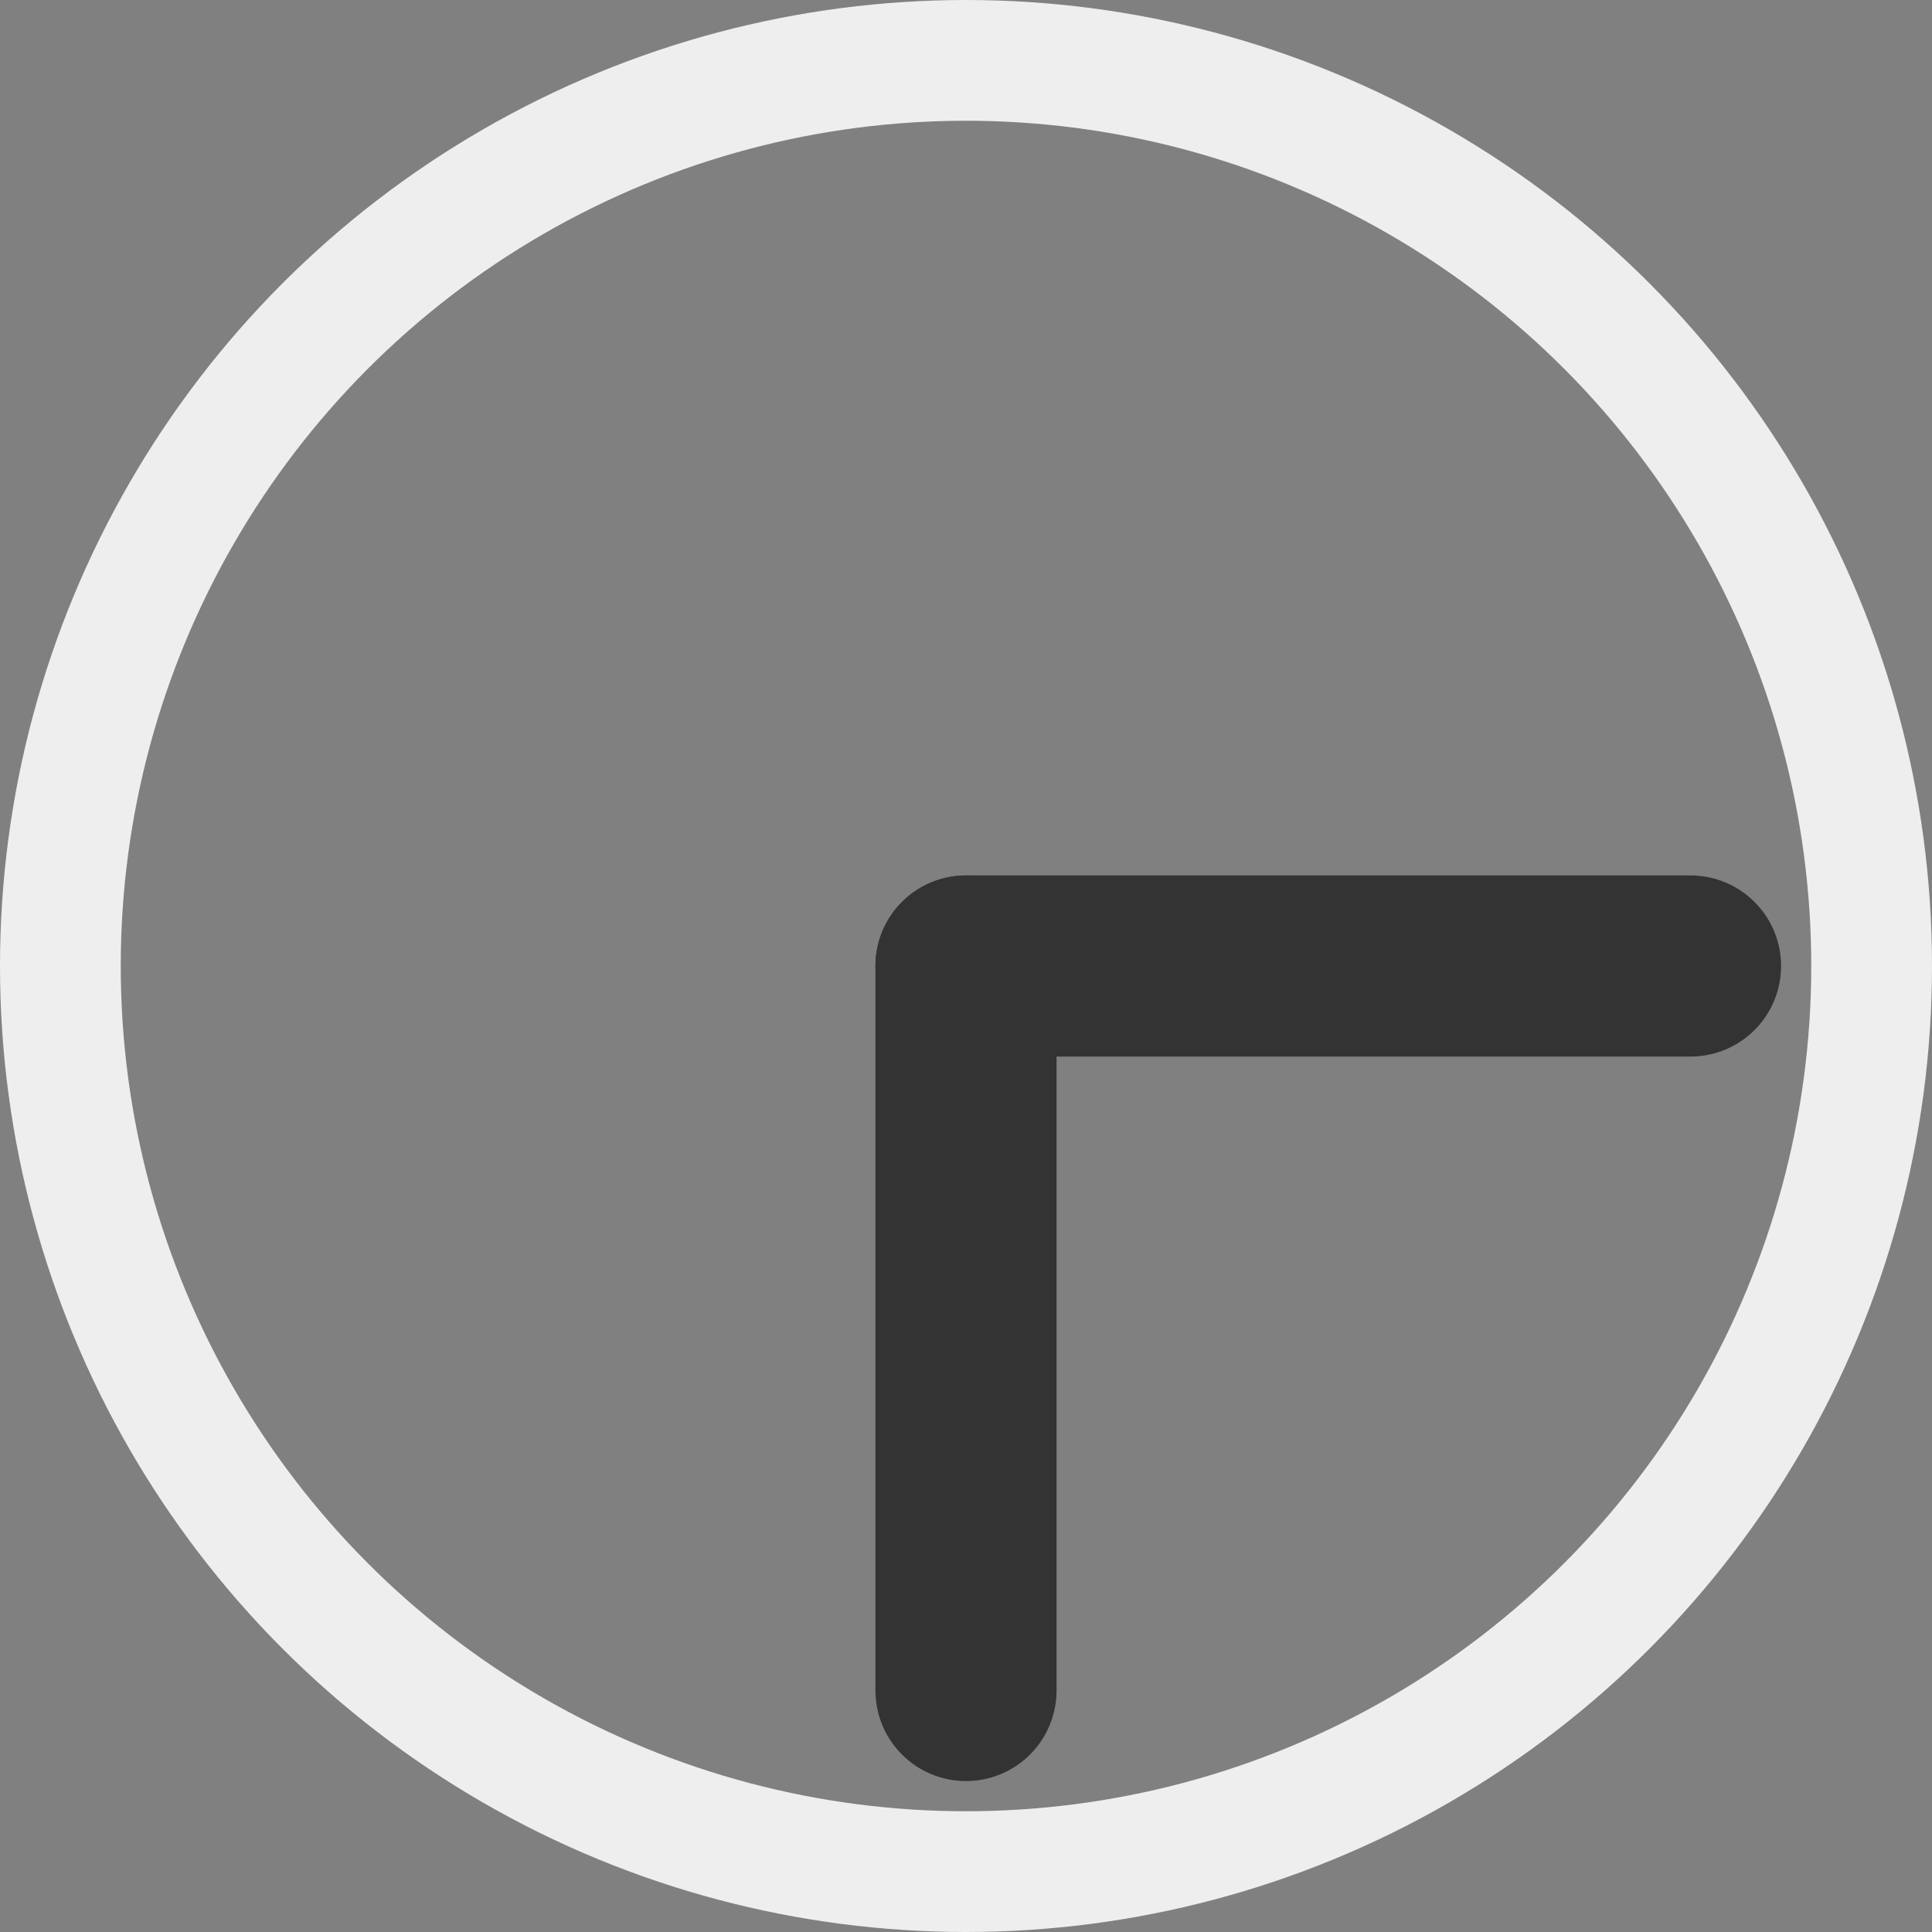 <svg width="16" height="16" viewBox="0 0 16 16" fill="none" xmlns="http://www.w3.org/2000/svg">
<rect x="0" y="0" width="16" height="16" fill="#808080" stroke="none"/>
<circle cx="8" cy="8" r="7.5" stroke="#EEEEEE"/>
<path d="M8 8V14" stroke="#333333" stroke-width="1.5" stroke-linecap="round" stroke-linejoin="round"/>
<path d="M14 8L8 8" stroke="#333333" stroke-width="1.5" stroke-linecap="round" stroke-linejoin="round"/>
</svg>
